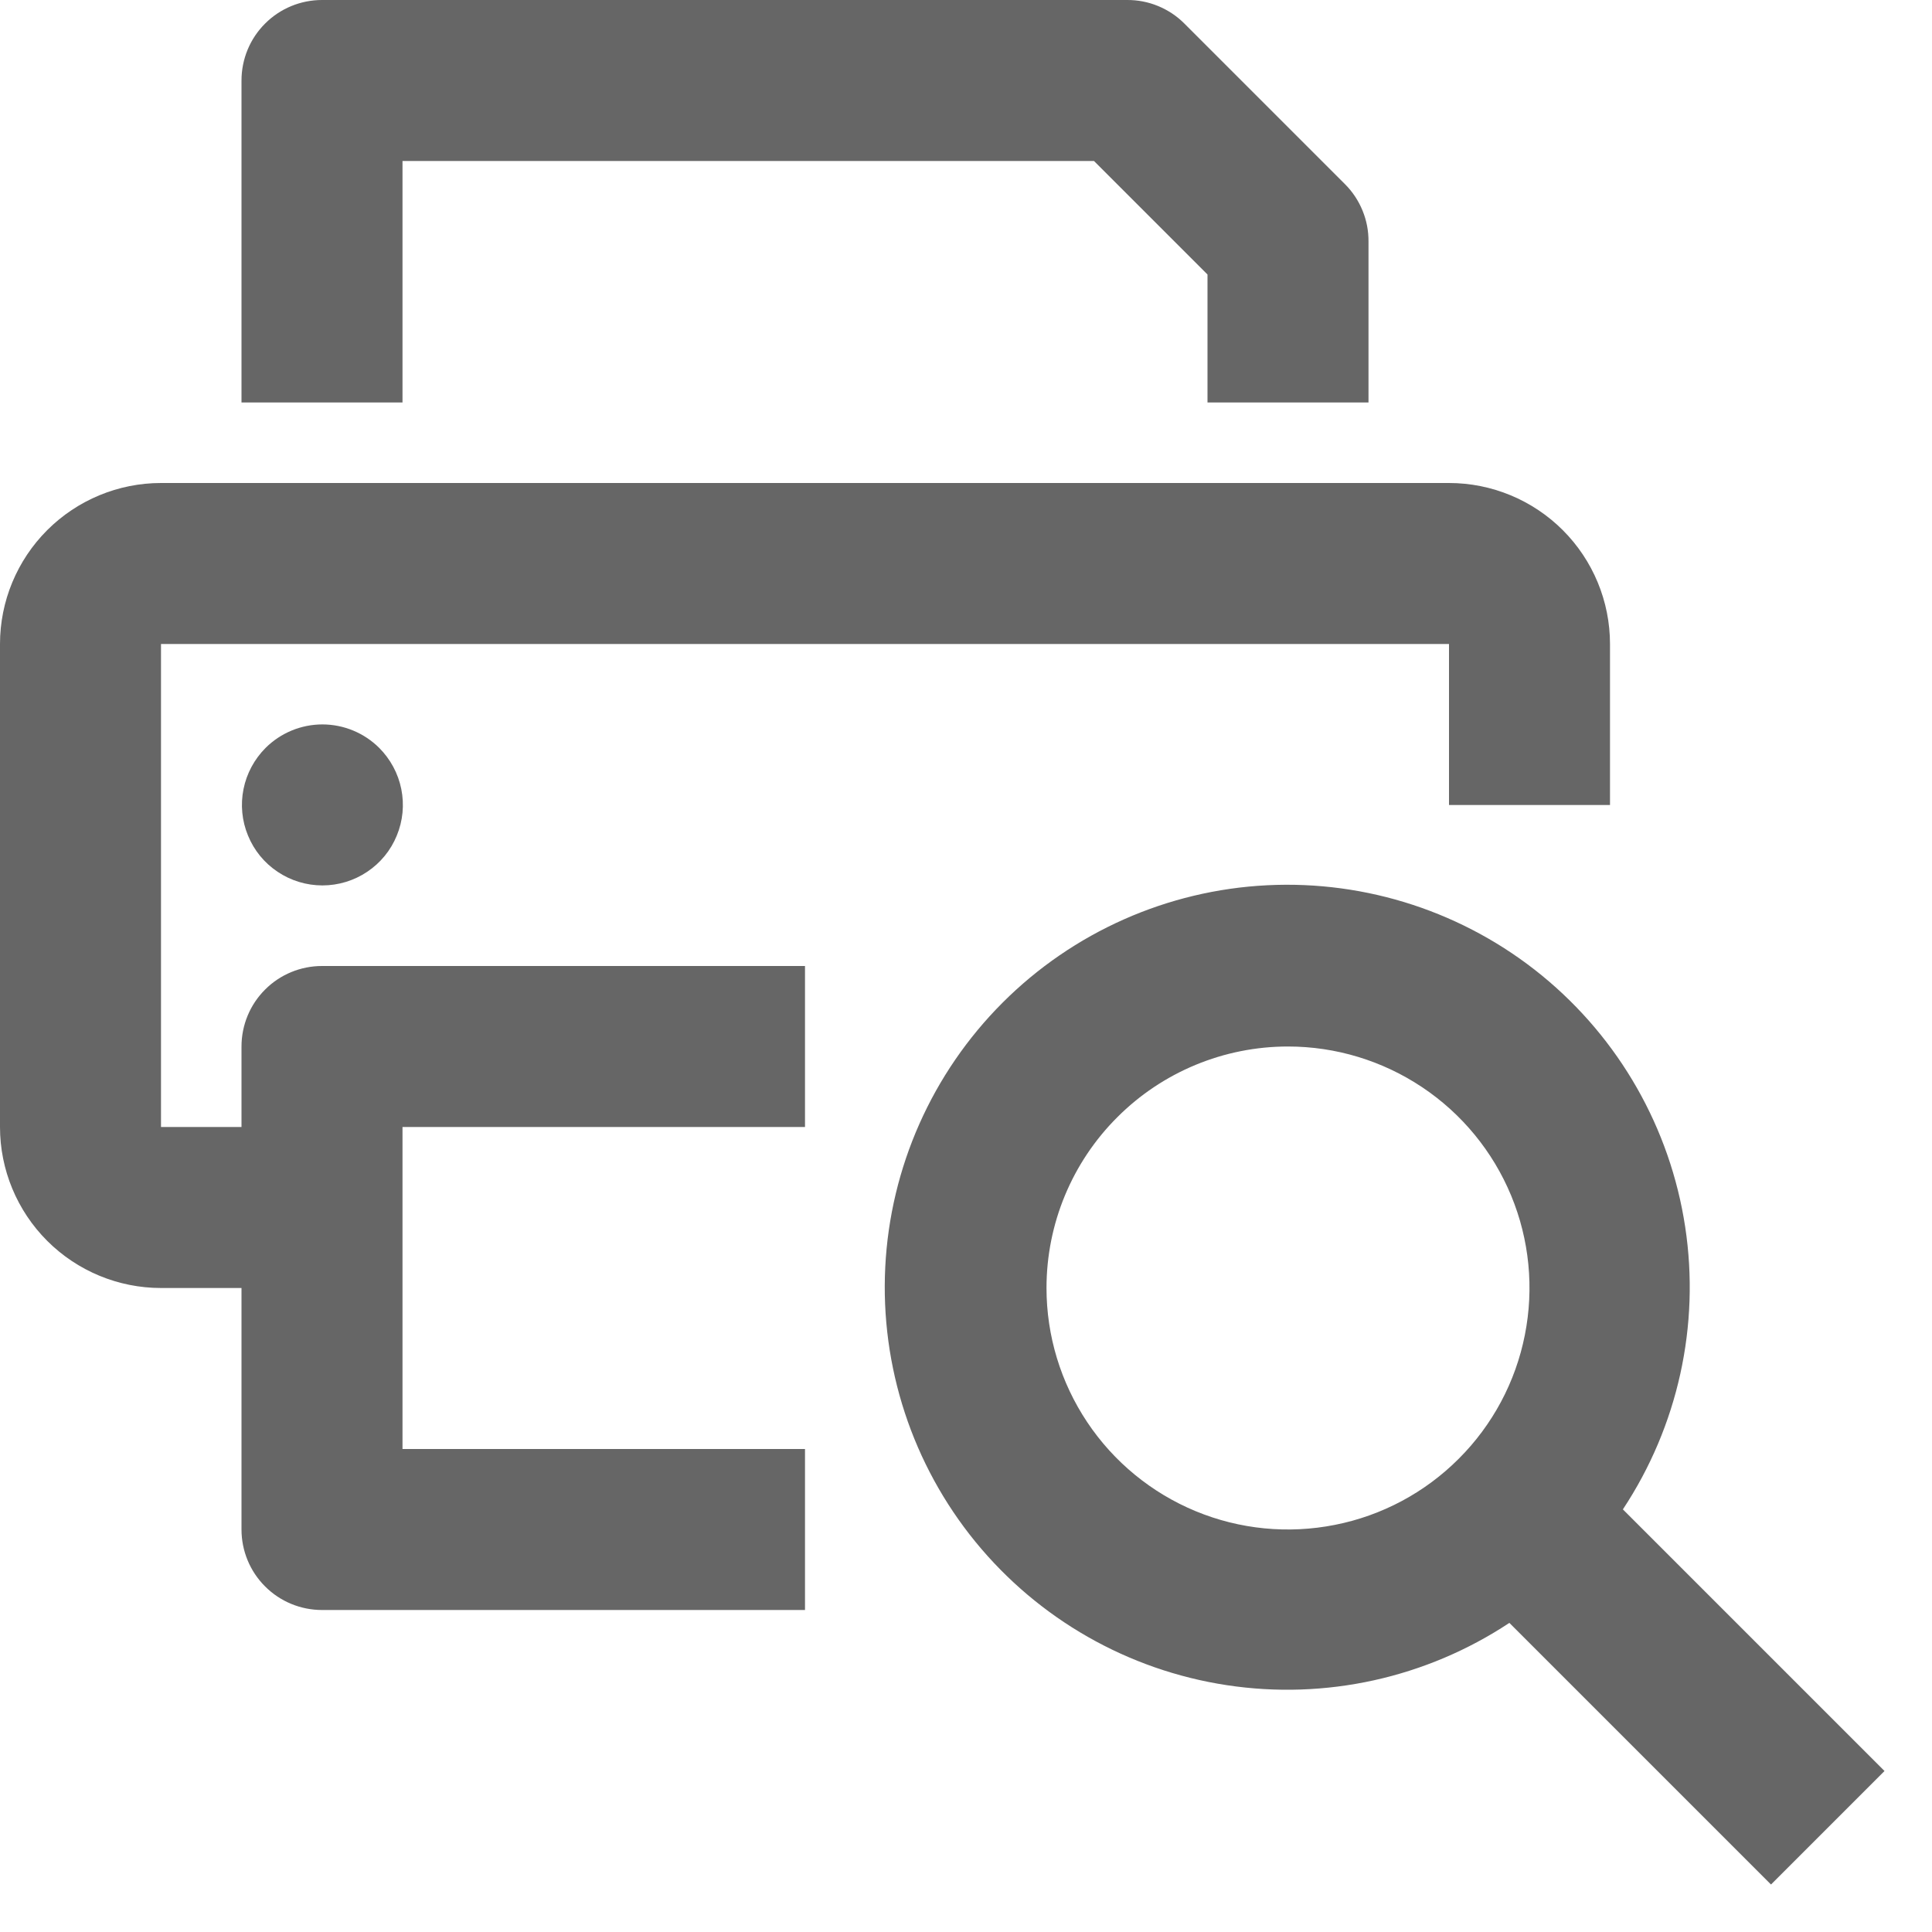 <svg width="24" height="24" viewBox="0 0 24 24" fill="none" xmlns="http://www.w3.org/2000/svg">
<path d="M4.71 9.29C4.85 9.43 4.946 9.608 4.985 9.802C5.024 9.996 5.005 10.197 4.929 10.38C4.854 10.564 4.726 10.72 4.561 10.83C4.397 10.94 4.203 10.999 4.005 10.999C3.807 10.999 3.613 10.94 3.449 10.83C3.284 10.72 3.156 10.564 3.081 10.38C3.005 10.197 2.986 9.996 3.025 9.802C3.064 9.608 3.16 9.43 3.3 9.29C3.487 9.104 3.741 8.999 4.005 8.999C4.269 8.999 4.523 9.104 4.71 9.29ZM3 13C3 12.735 3.105 12.48 3.293 12.293C3.48 12.105 3.735 12 4 12H10V14H5V18H10V20H4C3.735 20 3.48 19.895 3.293 19.707C3.105 19.52 3 19.265 3 19V16H2C1.47 16 0.961 15.789 0.586 15.414C0.211 15.039 0 14.53 0 14V8C0 7.47 0.211 6.961 0.586 6.586C0.961 6.211 1.47 6 2 6H18C18.53 6 19.039 6.211 19.414 6.586C19.789 6.961 20 7.47 20 8V10H18V8H2V14H3V13ZM5 2V5H3V1C3 0.735 3.105 0.48 3.293 0.293C3.48 0.105 3.735 -1.38033e-05 4 -1.38033e-05H14C14.132 -0.001 14.262 0.024 14.384 0.074C14.506 0.124 14.617 0.197 14.71 0.29L16.71 2.29C16.803 2.383 16.876 2.494 16.926 2.616C16.976 2.738 17.001 2.868 17 3V5H15V3.41L13.59 2H5ZM23.41 22L22 23.41L18.75 20.16C17.716 20.844 16.466 21.12 15.241 20.934C14.015 20.748 12.903 20.114 12.118 19.154C11.334 18.194 10.935 16.977 10.997 15.74C11.059 14.502 11.579 13.331 12.455 12.455C13.331 11.579 14.502 11.059 15.74 10.997C16.977 10.935 18.194 11.334 19.154 12.118C20.114 12.903 20.748 14.015 20.934 15.241C21.12 16.466 20.844 17.716 20.16 18.75L23.41 22ZM13 16C13 16.593 13.176 17.173 13.506 17.667C13.835 18.16 14.304 18.545 14.852 18.772C15.4 18.999 16.003 19.058 16.585 18.942C17.167 18.827 17.702 18.541 18.121 18.121C18.541 17.702 18.827 17.167 18.942 16.585C19.058 16.003 18.999 15.4 18.772 14.852C18.545 14.304 18.16 13.835 17.667 13.506C17.173 13.176 16.593 13 16 13C15.204 13 14.441 13.316 13.879 13.879C13.316 14.441 13 15.204 13 16Z" fill="#666666"/>
</svg>
